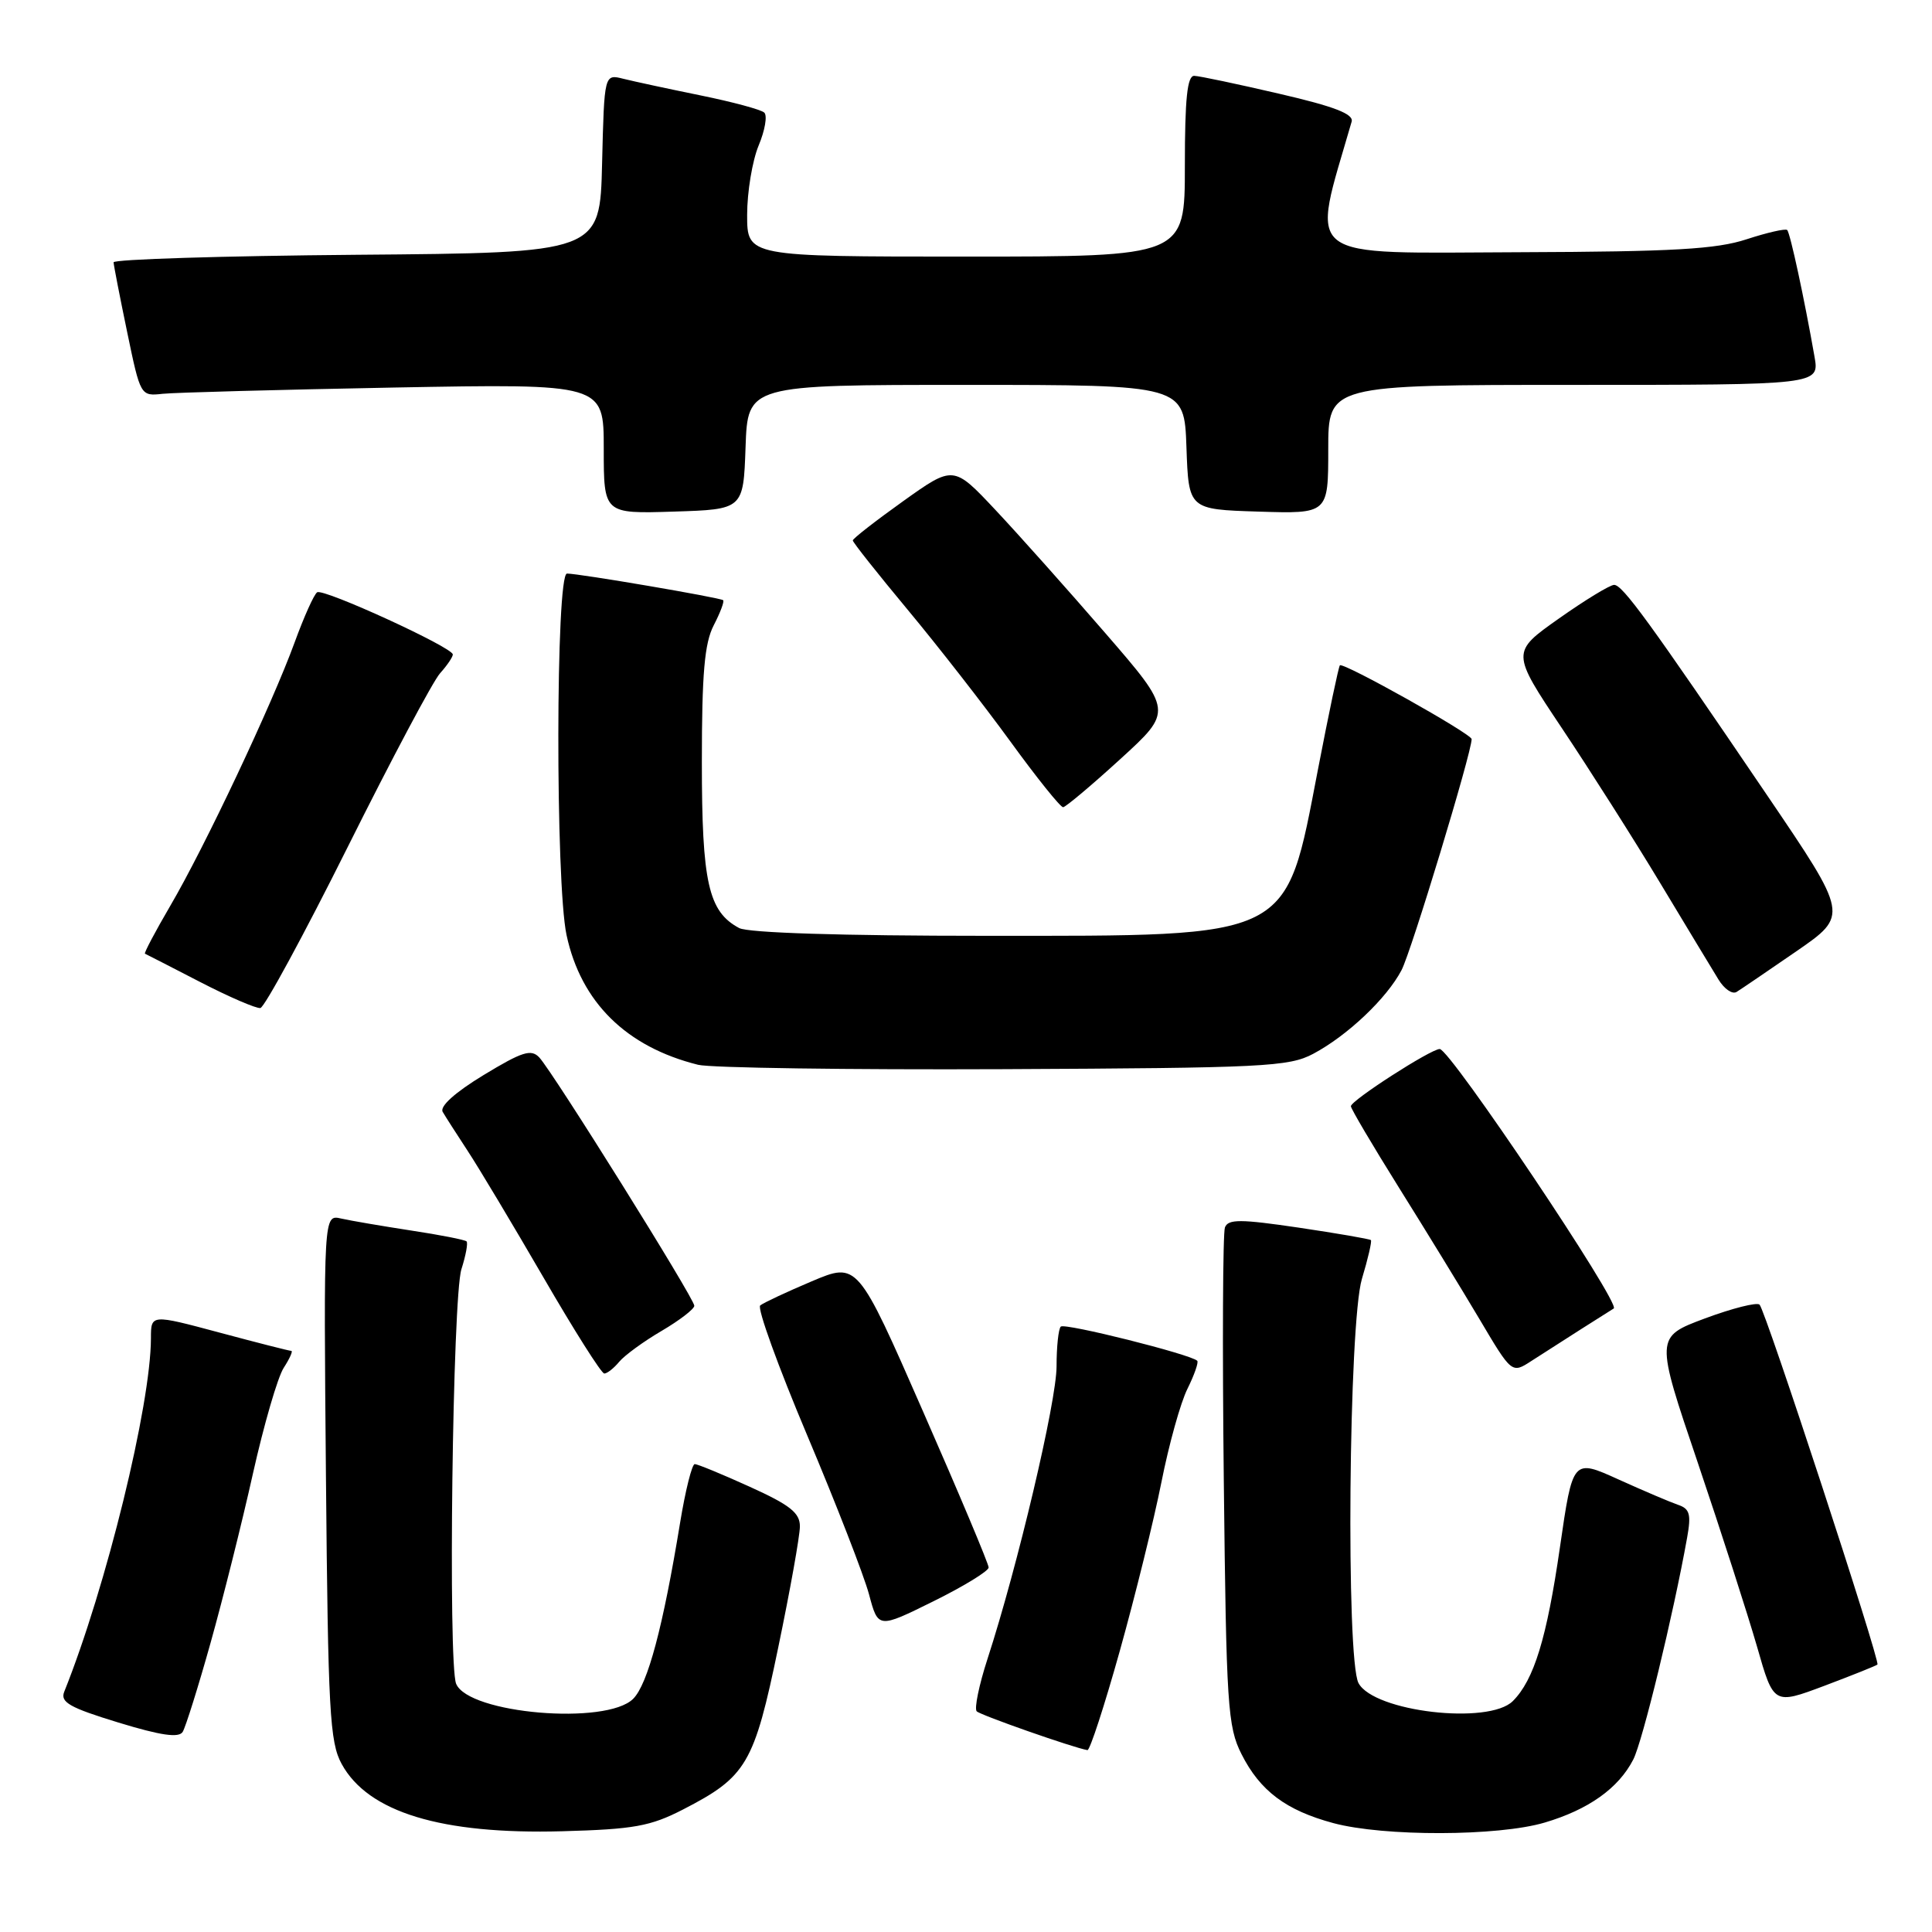 <?xml version="1.0" encoding="UTF-8" standalone="no"?>
<!DOCTYPE svg PUBLIC "-//W3C//DTD SVG 1.1//EN" "http://www.w3.org/Graphics/SVG/1.1/DTD/svg11.dtd" >
<svg xmlns="http://www.w3.org/2000/svg" xmlns:xlink="http://www.w3.org/1999/xlink" version="1.1" viewBox="0 0 256 256">
 <g >
 <path fill="currentColor"
d=" M 90.50 239.77 C 98.93 235.43 99.92 233.76 103.12 218.30 C 104.70 210.71 105.99 203.49 105.99 202.26 C 106.00 200.46 104.68 199.42 99.36 197.01 C 95.71 195.35 92.42 194.00 92.06 194.00 C 91.69 194.00 90.82 197.49 90.12 201.75 C 87.85 215.61 85.83 223.17 83.90 225.10 C 80.36 228.64 62.08 227.08 60.44 223.11 C 59.35 220.46 59.97 171.83 61.14 168.18 C 61.72 166.36 62.03 164.70 61.82 164.49 C 61.61 164.28 58.31 163.63 54.47 163.05 C 50.64 162.46 46.46 161.75 45.19 161.46 C 42.88 160.93 42.88 160.93 43.19 195.72 C 43.47 226.72 43.69 230.85 45.27 233.73 C 48.76 240.13 58.47 243.09 74.50 242.65 C 84.00 242.39 86.18 241.99 90.50 239.77 Z  M 204.68 241.50 C 210.49 239.78 214.45 236.96 216.41 233.16 C 217.64 230.80 221.73 213.92 223.55 203.76 C 224.11 200.65 223.90 199.92 222.36 199.40 C 221.34 199.05 217.78 197.54 214.45 196.03 C 208.40 193.29 208.40 193.29 206.70 205.02 C 204.96 217.07 203.26 222.60 200.46 225.40 C 197.27 228.59 182.05 226.82 180.01 223.02 C 178.33 219.88 178.71 175.29 180.46 169.46 C 181.27 166.78 181.80 164.47 181.65 164.32 C 181.50 164.17 177.20 163.43 172.10 162.67 C 164.36 161.53 162.74 161.52 162.31 162.64 C 162.03 163.37 161.96 178.49 162.16 196.24 C 162.49 226.04 162.67 228.80 164.51 232.44 C 166.97 237.31 170.40 239.88 176.67 241.57 C 183.37 243.37 198.51 243.33 204.68 241.50 Z  M 148.38 218.75 C 150.42 211.46 152.90 201.41 153.89 196.42 C 154.88 191.42 156.43 185.84 157.35 184.01 C 158.26 182.17 158.84 180.51 158.64 180.31 C 157.79 179.46 141.07 175.27 140.56 175.78 C 140.25 176.08 140.00 178.45 140.00 181.04 C 140.00 185.70 134.83 207.59 130.85 219.81 C 129.72 223.29 129.08 226.41 129.42 226.76 C 129.95 227.28 142.21 231.58 144.09 231.90 C 144.41 231.96 146.34 226.04 148.38 218.75 Z  M 27.90 217.69 C 29.54 211.84 32.07 201.75 33.51 195.28 C 34.96 188.80 36.79 182.49 37.59 181.25 C 38.39 180.01 38.84 179.00 38.60 179.00 C 38.35 179.00 34.06 177.91 29.07 176.57 C 20.00 174.14 20.00 174.14 20.00 177.32 C 19.98 186.18 14.09 210.25 8.51 224.17 C 7.96 225.55 9.22 226.27 15.67 228.24 C 21.33 229.97 23.70 230.31 24.21 229.48 C 24.59 228.85 26.26 223.55 27.90 217.69 Z  M 248.77 220.56 C 249.17 220.16 233.93 173.61 233.15 172.87 C 232.79 172.53 229.54 173.35 225.91 174.70 C 219.32 177.16 219.32 177.16 224.97 193.83 C 228.07 203.00 231.60 213.97 232.82 218.20 C 235.02 225.90 235.02 225.90 241.76 223.37 C 245.47 221.97 248.62 220.71 248.77 220.56 Z  M 131.00 207.70 C 131.00 207.22 127.09 197.92 122.31 187.03 C 113.63 167.22 113.63 167.22 107.56 169.78 C 104.23 171.19 101.16 172.63 100.73 172.98 C 100.31 173.34 103.11 181.07 106.95 190.17 C 110.79 199.27 114.48 208.76 115.15 211.26 C 116.36 215.80 116.36 215.80 123.68 212.18 C 127.71 210.19 131.00 208.17 131.00 207.70 Z  M 82.05 180.44 C 82.76 179.59 85.29 177.74 87.67 176.35 C 90.05 174.95 92.00 173.45 92.00 173.02 C 92.00 172.05 73.27 142.06 71.46 140.12 C 70.38 138.97 69.21 139.34 64.08 142.45 C 60.28 144.76 58.24 146.60 58.66 147.33 C 59.03 147.97 60.53 150.30 61.97 152.50 C 63.42 154.70 67.93 162.24 72.00 169.25 C 76.06 176.26 79.69 182.00 80.07 182.00 C 80.45 182.00 81.34 181.30 82.05 180.44 Z  M 209.50 176.12 C 211.70 174.73 213.65 173.49 213.83 173.38 C 214.80 172.78 192.14 139.00 190.77 139.00 C 189.59 139.00 179.00 145.82 179.00 146.58 C 179.00 146.91 181.86 151.75 185.35 157.34 C 188.85 162.93 193.65 170.77 196.02 174.76 C 200.32 182.02 200.32 182.02 202.91 180.34 C 204.34 179.42 207.30 177.52 209.50 176.12 Z  M 174.00 139.64 C 178.54 137.23 183.76 132.28 185.71 128.55 C 187.00 126.10 195.00 99.72 195.00 97.94 C 195.00 97.24 177.96 87.70 177.54 88.16 C 177.37 88.35 176.06 94.57 174.63 101.99 C 170.27 124.61 171.50 124.00 130.68 124.00 C 111.46 124.00 99.14 123.61 97.94 122.97 C 93.86 120.79 93.00 116.95 93.00 101.00 C 93.00 89.22 93.35 85.23 94.57 82.86 C 95.44 81.18 96.00 79.69 95.82 79.53 C 95.44 79.19 76.74 76.00 75.13 76.00 C 73.63 76.00 73.59 116.97 75.07 123.90 C 76.98 132.80 82.98 138.72 92.50 141.09 C 94.15 141.50 112.38 141.76 133.00 141.67 C 167.46 141.51 170.78 141.35 174.00 139.64 Z  M 46.07 112.24 C 51.88 100.59 57.39 90.22 58.32 89.20 C 59.24 88.18 60.00 87.06 60.00 86.72 C 60.00 85.79 42.89 77.95 42.03 78.48 C 41.62 78.73 40.28 81.72 39.04 85.12 C 36.04 93.35 27.10 112.29 22.56 120.03 C 20.56 123.45 19.05 126.31 19.21 126.37 C 19.37 126.44 22.65 128.12 26.50 130.11 C 30.35 132.10 33.95 133.65 34.50 133.57 C 35.05 133.48 40.26 123.88 46.07 112.24 Z  M 238.03 126.05 C 244.94 121.28 244.94 121.28 234.16 105.39 C 218.50 82.31 215.00 77.50 213.88 77.50 C 213.33 77.50 210.03 79.51 206.56 81.96 C 200.24 86.42 200.24 86.42 206.94 96.46 C 210.63 101.98 216.50 111.22 219.98 117.00 C 223.46 122.78 226.93 128.53 227.70 129.78 C 228.46 131.04 229.54 131.78 230.10 131.44 C 230.66 131.10 234.22 128.67 238.03 126.05 Z  M 148.45 100.58 C 155.41 94.23 155.41 94.23 146.45 83.88 C 141.53 78.19 134.99 70.86 131.92 67.59 C 126.34 61.65 126.34 61.65 119.67 66.41 C 116.00 69.03 113.00 71.37 113.00 71.61 C 113.00 71.86 116.27 75.98 120.26 80.78 C 124.25 85.57 130.38 93.44 133.88 98.25 C 137.37 103.06 140.52 106.98 140.87 106.96 C 141.21 106.94 144.63 104.07 148.45 100.58 Z  M 98.79 59.25 C 99.08 51.00 99.08 51.00 128.00 51.00 C 156.92 51.00 156.92 51.00 157.21 59.25 C 157.50 67.50 157.50 67.50 166.75 67.79 C 176.00 68.08 176.00 68.08 176.00 59.54 C 176.00 51.00 176.00 51.00 208.55 51.00 C 241.09 51.00 241.09 51.00 240.43 47.25 C 239.08 39.56 237.21 30.87 236.81 30.48 C 236.59 30.26 234.18 30.81 231.45 31.70 C 227.44 33.02 221.74 33.35 201.50 33.42 C 171.97 33.52 173.70 34.85 179.10 16.12 C 179.39 15.11 176.82 14.11 169.50 12.42 C 164.00 11.14 158.94 10.07 158.25 10.05 C 157.32 10.01 157.00 13.04 157.00 22.00 C 157.00 34.00 157.00 34.00 128.00 34.00 C 99.00 34.00 99.00 34.00 99.00 28.47 C 99.00 25.43 99.69 21.30 100.52 19.29 C 101.36 17.29 101.70 15.32 101.27 14.92 C 100.85 14.52 97.04 13.50 92.82 12.64 C 88.60 11.78 84.00 10.79 82.60 10.44 C 80.07 9.80 80.07 9.80 79.78 21.65 C 79.50 33.50 79.50 33.50 47.25 33.76 C 29.51 33.91 15.02 34.36 15.05 34.76 C 15.07 35.17 15.88 39.33 16.85 44.00 C 18.61 52.48 18.62 52.50 21.56 52.18 C 23.18 52.01 36.99 51.64 52.25 51.35 C 80.00 50.84 80.00 50.84 80.00 59.46 C 80.00 68.08 80.00 68.08 89.25 67.79 C 98.50 67.50 98.50 67.50 98.79 59.25 Z "/>
</g>
</svg>